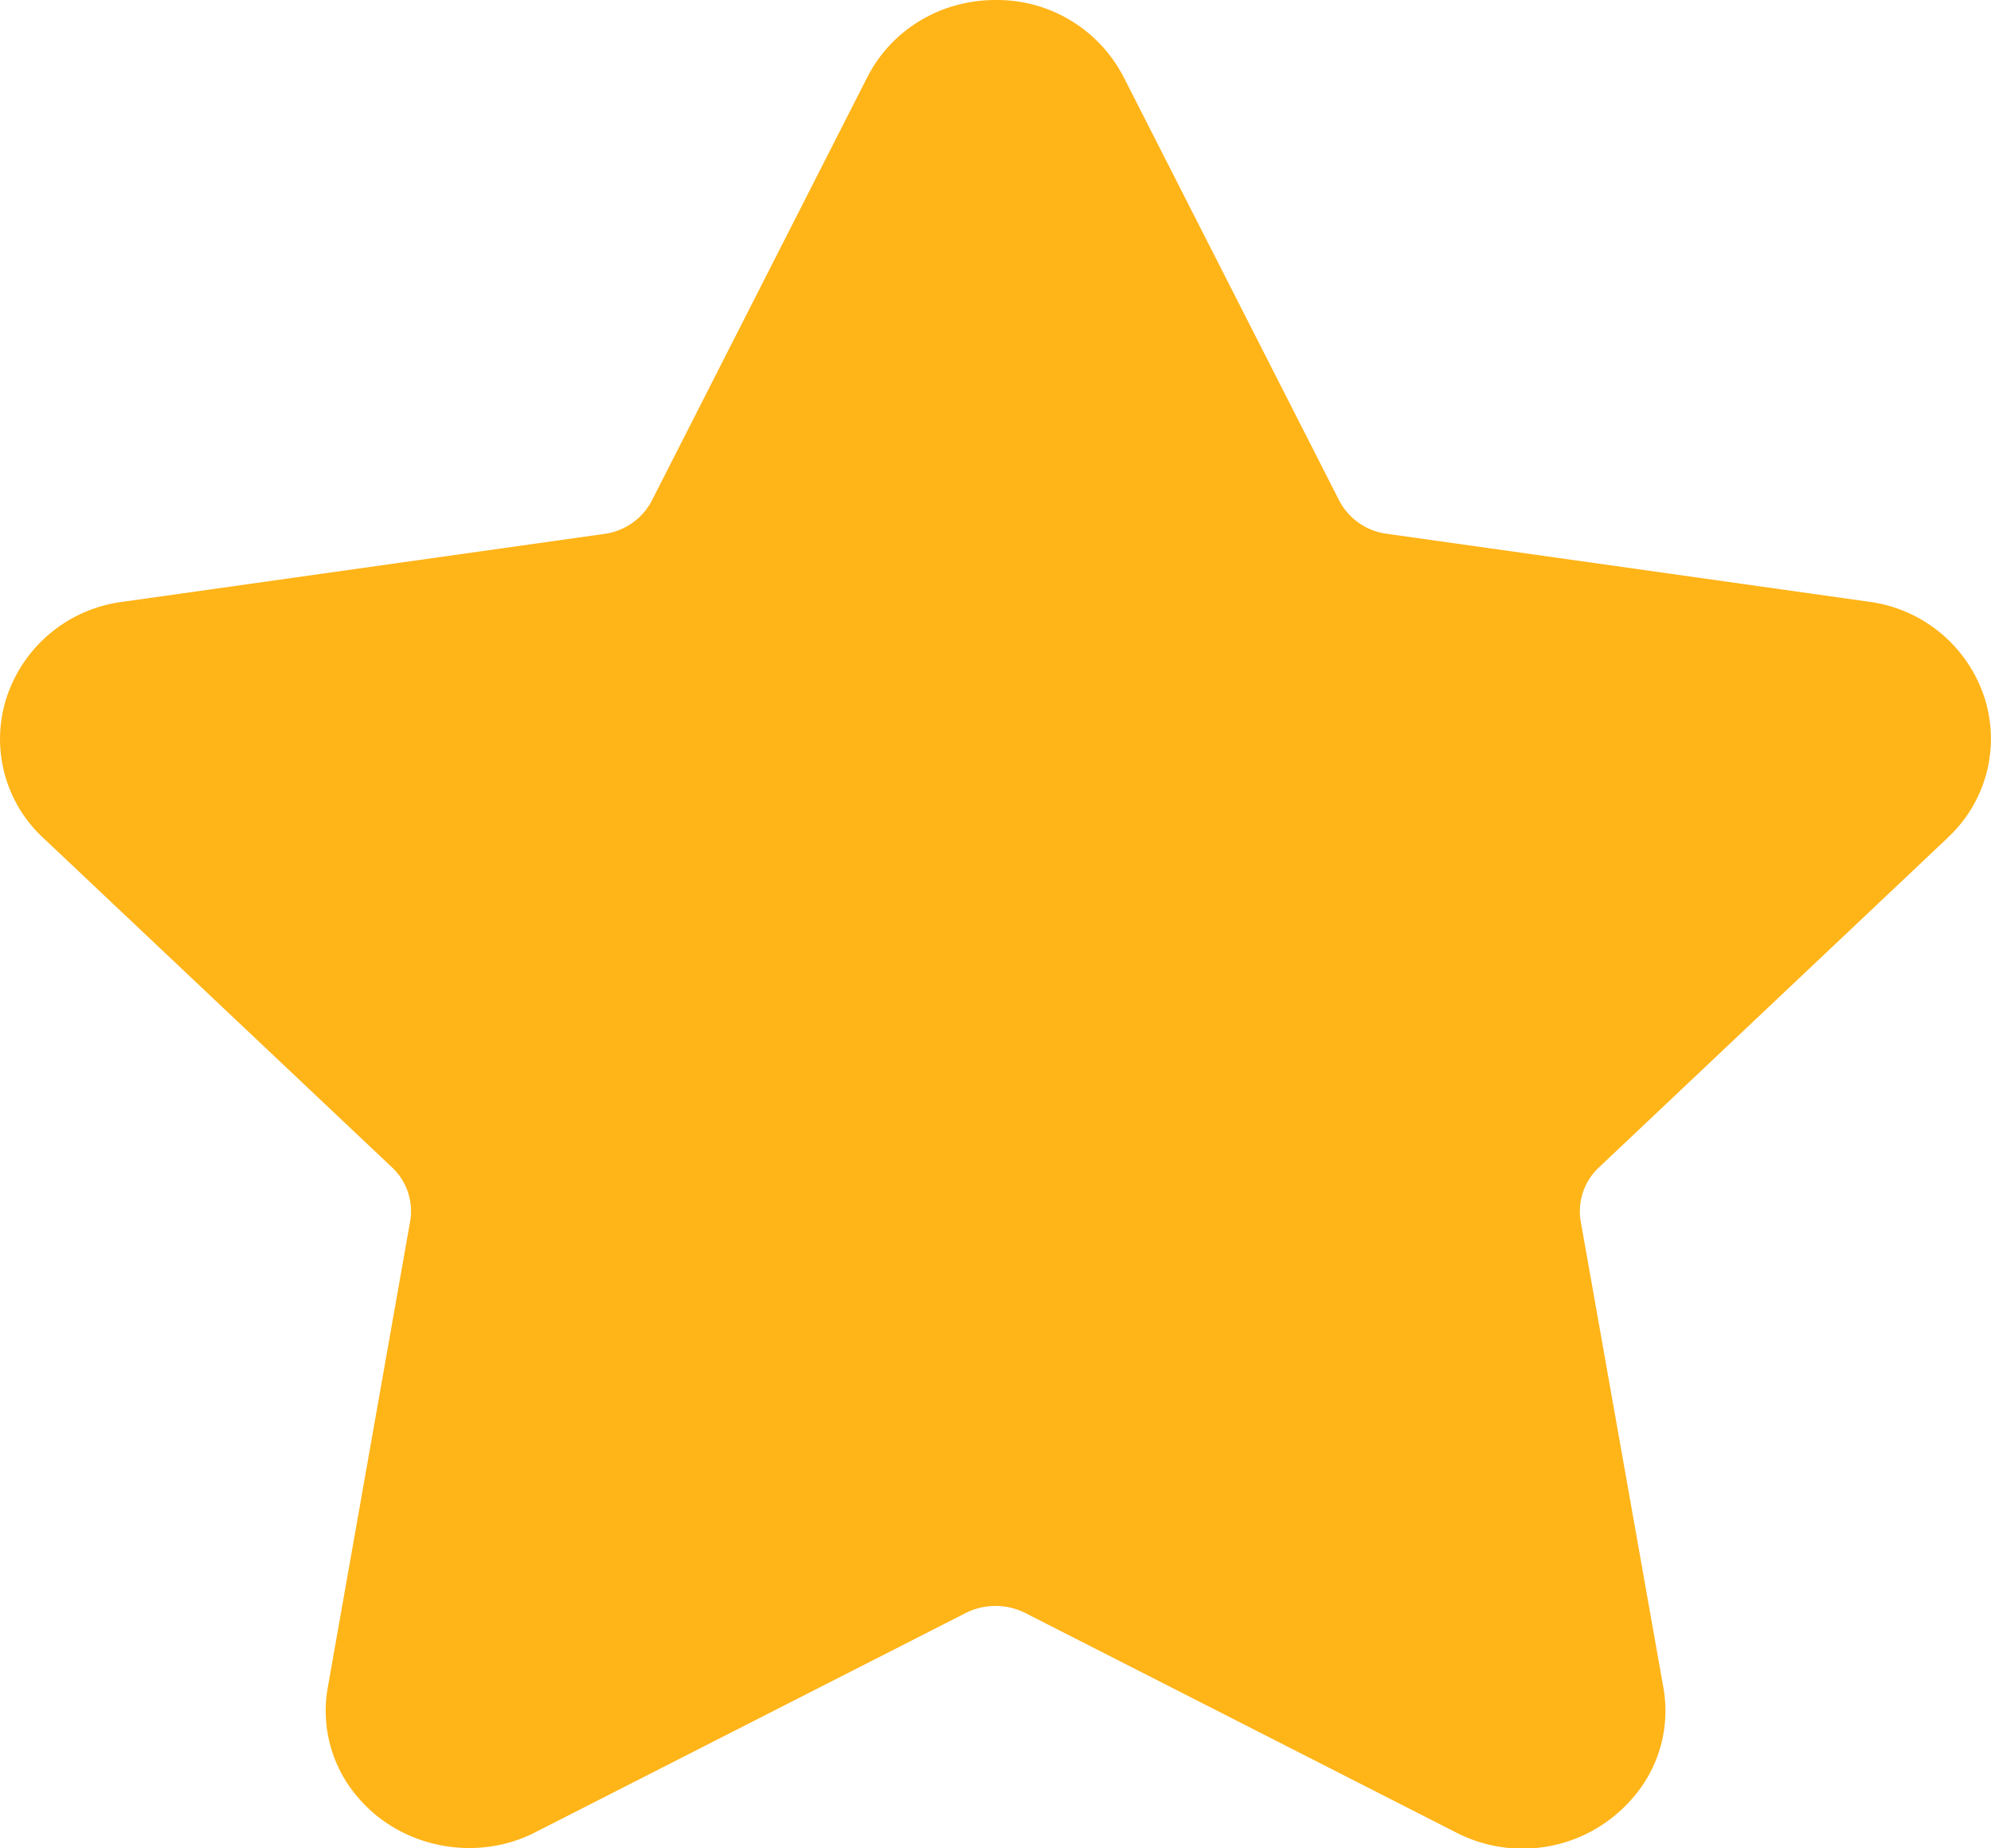 <svg xmlns="http://www.w3.org/2000/svg" width="14" height="13" viewBox="0 0 14 13">
    <path fill="#FFB418" fill-rule="evenodd" d="M13.696 5.891a.947.947 0 0 0 .254-.997.99.99 0 0 0-.81-.662l-3.39-.478a.442.442 0 0 1-.334-.235L7.901.542A1.001 1.001 0 0 0 7 0c-.385 0-.73.208-.901.542L4.584 3.52a.442.442 0 0 1-.334.235l-3.39.478a.99.99 0 0 0-.81.662.947.947 0 0 0 .254.998l2.452 2.317a.422.422 0 0 1 .128.38l-.578 3.272a.932.932 0 0 0 .219.789c.298.344.82.45 1.237.237l3.032-1.545a.467.467 0 0 1 .412 0l3.032 1.545a1.019 1.019 0 0 0 1.238-.237.931.931 0 0 0 .219-.789l-.58-3.272a.422.422 0 0 1 .129-.38l2.452-2.318z"/>
</svg>
